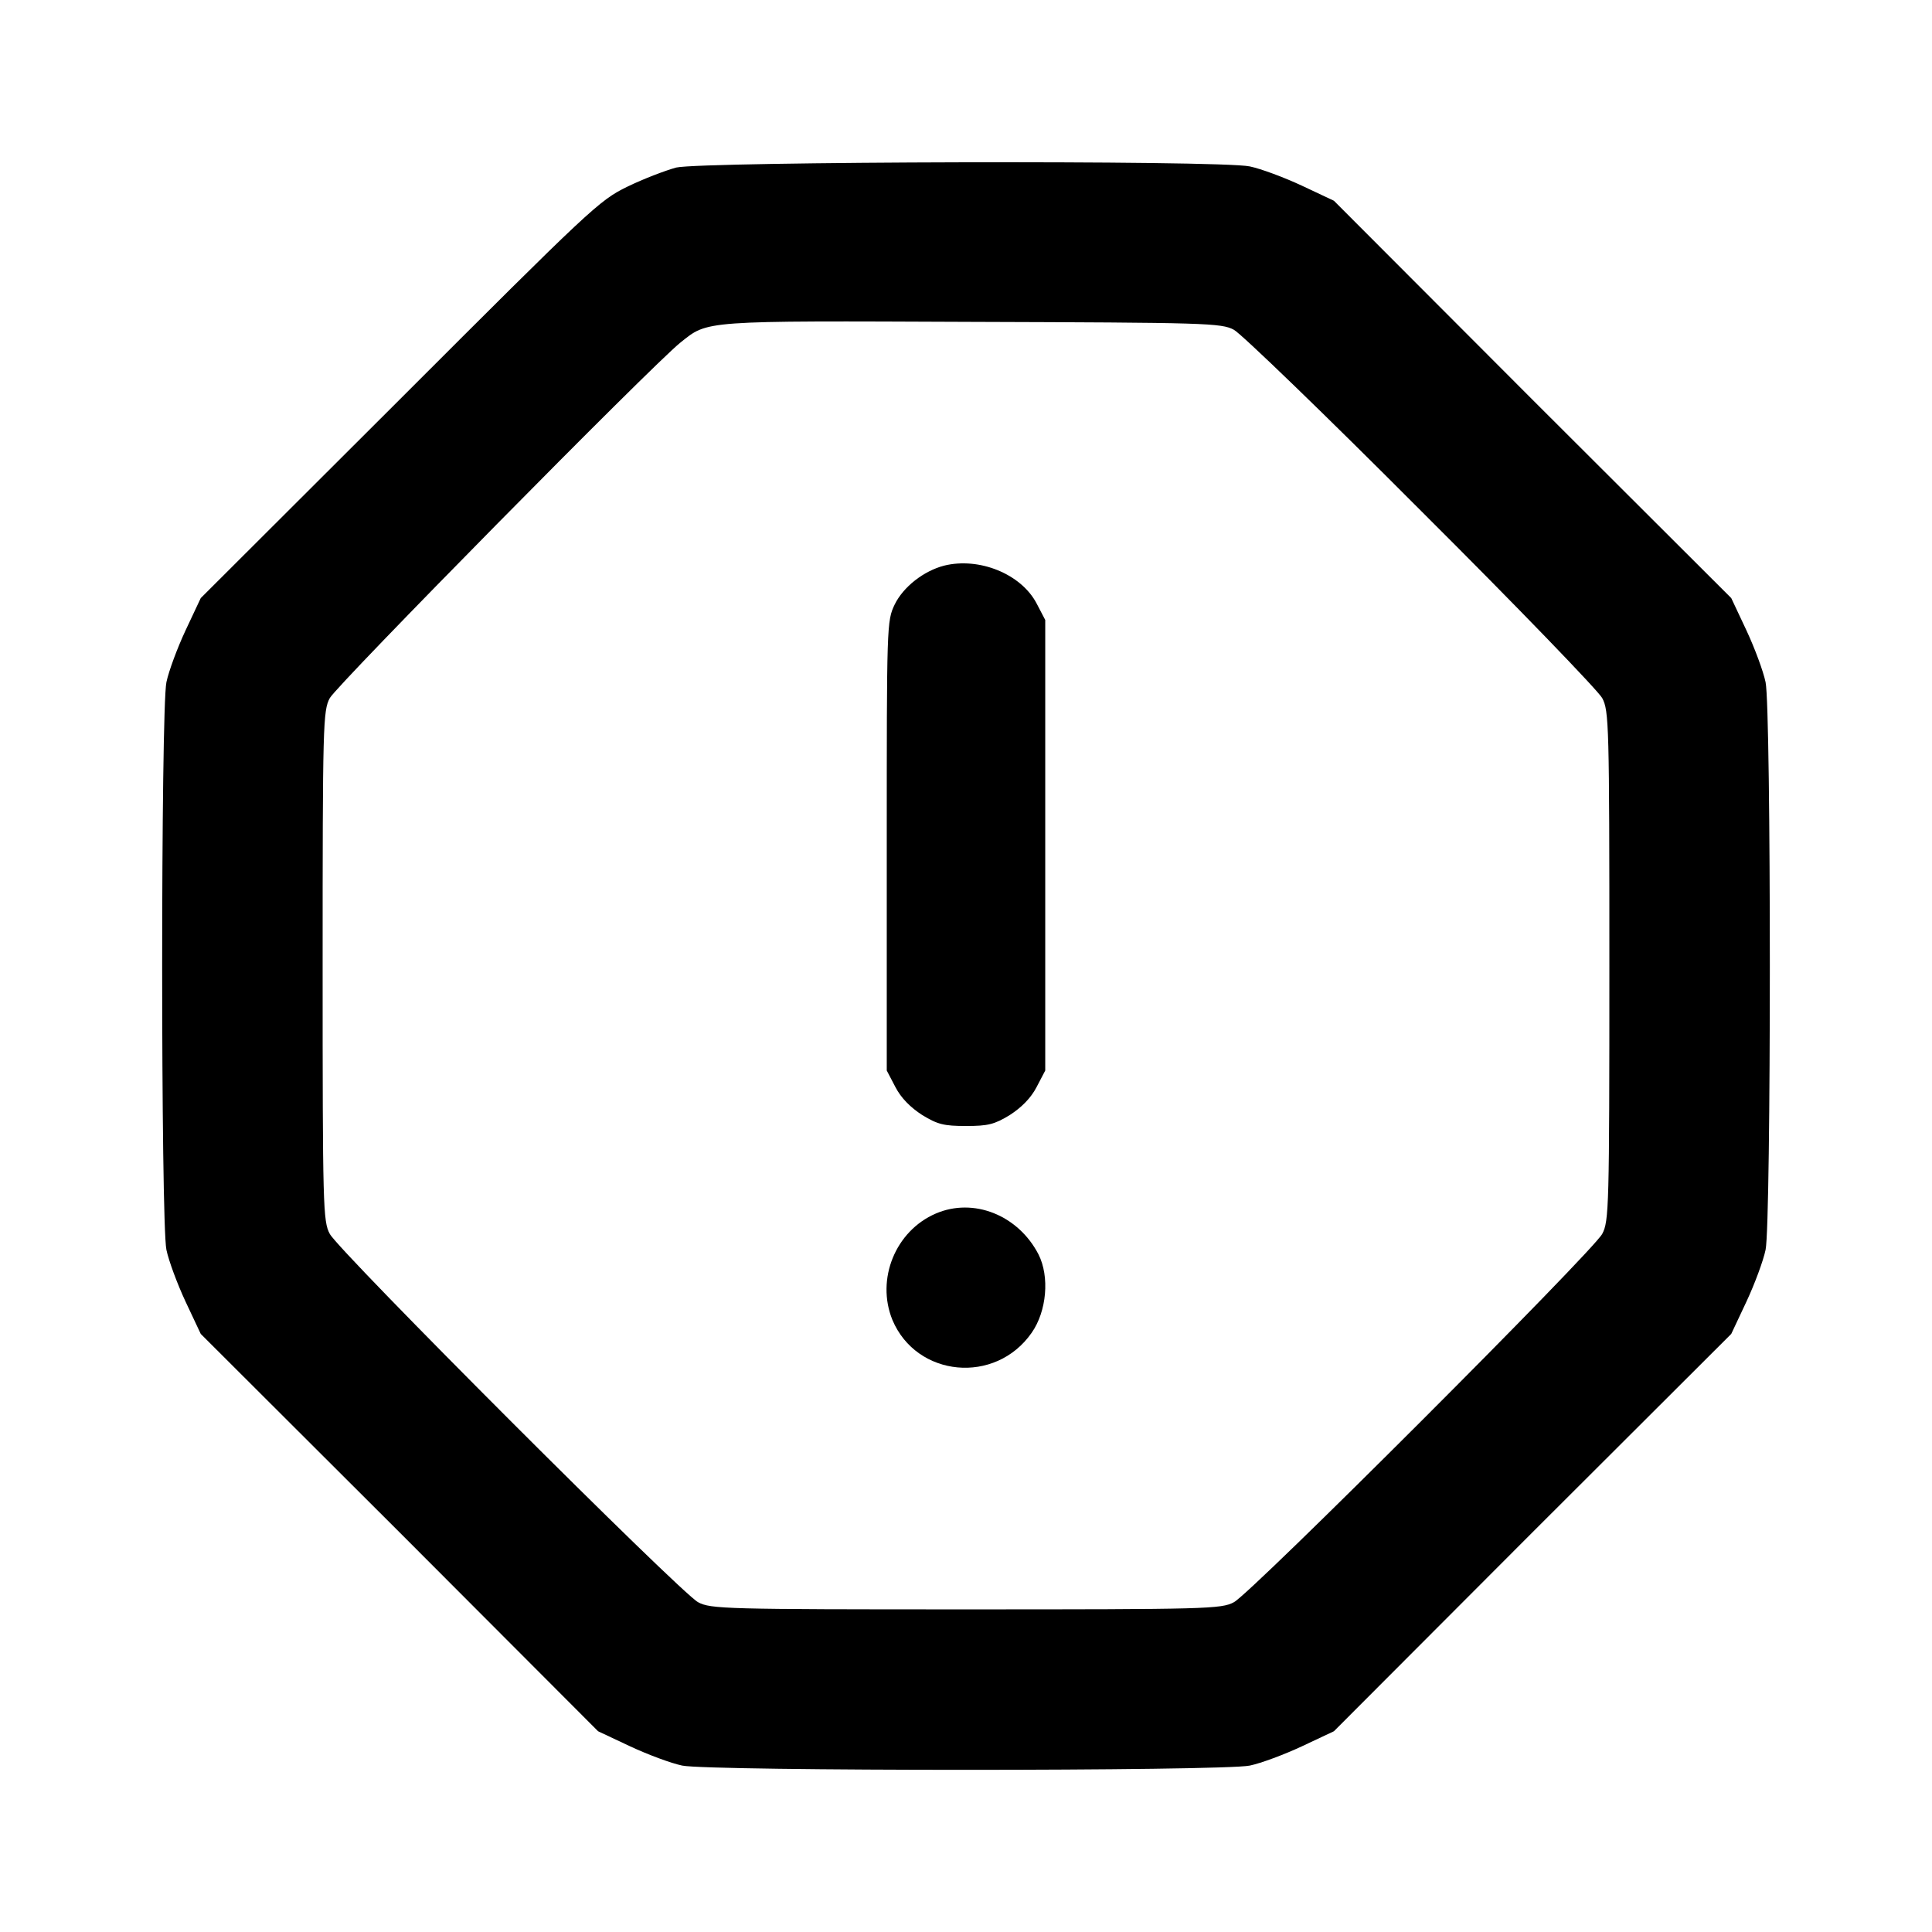 <?xml version="1.0" standalone="no"?>
<!DOCTYPE svg PUBLIC "-//W3C//DTD SVG 20010904//EN"
 "http://www.w3.org/TR/2001/REC-SVG-20010904/DTD/svg10.dtd">
<svg version="1.0" xmlns="http://www.w3.org/2000/svg"
 width="512pt" height="512pt" viewBox="0 0 512 512"
 preserveAspectRatio="xMidYMid meet">

<g transform="translate(0,512) scale(0.1,-0.1)"
fill="#000000" stroke="none">
<path d="M1792 4676 c-29 -8 -87 -30 -130 -51 -74 -36 -98 -59 -603 -564
l-527 -526 -40 -85 c-22 -47 -45 -109 -51 -138 -15 -73 -15 -1431 0 -1504 6
-29 29 -91 51 -138 l40 -85 527 -526 526 -527 85 -40 c47 -22 109 -45 138 -51
73 -15 1431 -15 1504 0 29 6 91 29 138 51 l85 40 526 527 527 526 40 85 c22
47 45 109 51 138 15 73 15 1431 0 1504 -6 29 -29 91 -51 138 l-40 85 -527 526
-526 527 -85 40 c-47 22 -109 45 -138 51 -81 17 -1450 13 -1520 -3z m1478
-430 c19 -10 243 -226 496 -480 254 -253 470 -477 480 -496 18 -33 19 -72 19
-710 0 -638 -1 -677 -19 -710 -24 -46 -930 -952 -976 -976 -33 -18 -72 -19
-710 -19 -638 0 -677 1 -710 19 -46 24 -952 930 -976 976 -18 33 -19 72 -19
710 0 639 1 677 19 710 18 34 854 882 929 942 74 59 53 58 772 55 621 -2 662
-3 695 -21z"/>
<path d="M2502 3621 c-54 -14 -108 -56 -131 -103 -21 -44 -21 -53 -21 -640 l0
-595 23 -44 c15 -29 40 -54 71 -74 41 -25 58 -29 116 -29 58 0 75 4 116 29 31
20 56 45 71 74 l23 44 0 597 0 597 -23 44 c-41 78 -152 123 -245 100z"/>
<path d="M2480 1904 c-107 -46 -159 -174 -115 -282 64 -152 273 -172 369 -34
40 57 48 149 18 208 -54 104 -172 151 -272 108z"/>
</g>
</svg>

